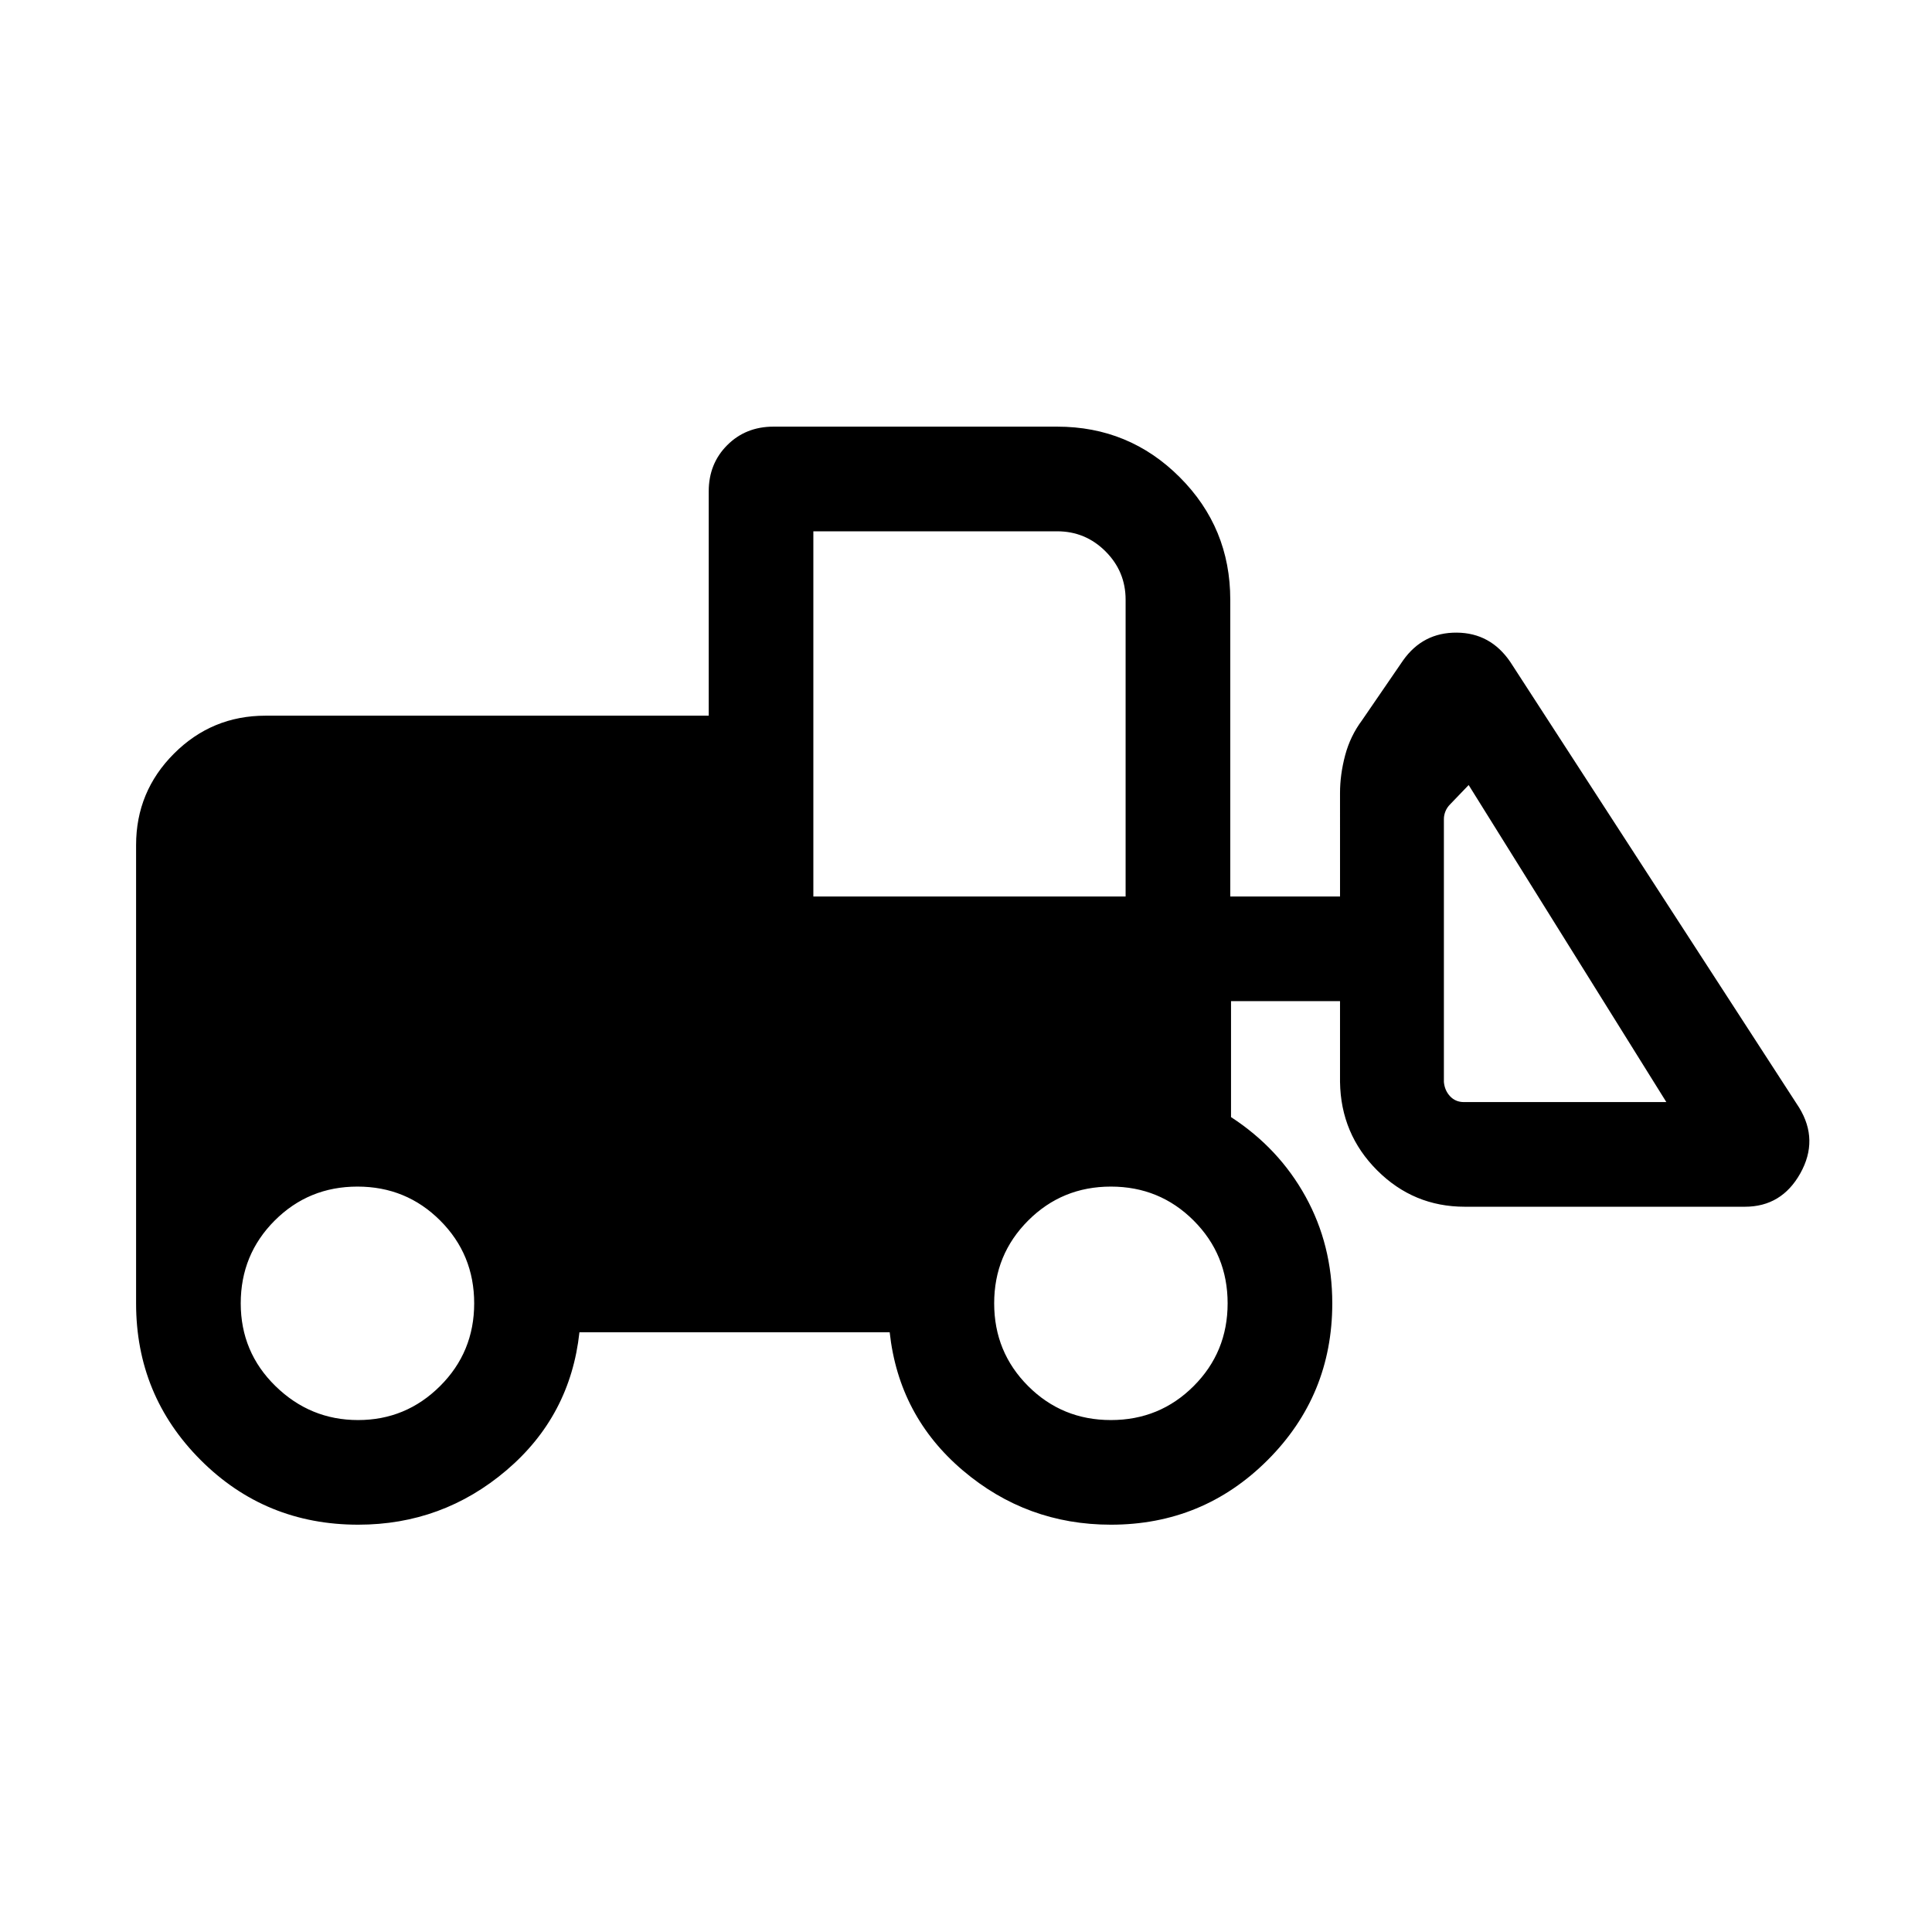 <svg xmlns="http://www.w3.org/2000/svg" height="20" viewBox="0 -960 960 960" width="20"><path d="M178-202.39q-46.19 0-78.29-32.11-32.09-32.12-32.09-77.88v-227.7q0-26.62 18.84-45.46t45.46-18.84h220.24v-111.46q0-13.77 9.19-22.96 9.2-9.2 22.96-9.2h141q35.77 0 60.88 25.12 25.12 25.11 25.12 60.88v147.46h54.54V-566q0-9.08 2.53-18.65 2.54-9.58 8.39-17.43l20.46-29.84q9.85-13.85 26.61-13.73 16.77.11 26.62 14.57L894-409.61q9.84 16.07.56 32.65-9.29 16.58-27.49 16.58H727.84q-25.46 0-43.54-18.08-18.07-18.07-18.45-43.92v-40.16h-54.16v57.62q23.77 15.46 37.04 39.5T662-312.38q0 45.76-32.12 77.88-32.11 32.11-77.88 32.11-41.85 0-73.62-27-31.76-27-36.3-68.61H287.92q-4.53 41.61-36.3 68.61-31.77 27-73.62 27Zm-.07-51.99q23.78 0 40.73-16.88 16.96-16.88 16.96-41.12 0-24.25-16.88-41.13-16.88-16.88-41.12-16.88-24.25 0-41.13 16.88-16.87 16.88-16.87 41.13 0 24.24 17.26 41.12 17.27 16.88 41.05 16.88Zm374.07 0q24.25 0 41.12-16.88Q610-288.14 610-312.38q0-24.25-16.88-41.13-16.87-16.88-41.12-16.88-24.25 0-41.12 16.88Q494-336.63 494-312.38q0 24.24 16.88 41.12 16.87 16.88 41.12 16.88Zm276-158-98.23-157.54-9.23 9.61q-1.54 1.54-2.31 3.46-.77 1.93-.77 3.85v130.62q.38 4.23 3.08 7.11 2.69 2.89 6.92 2.89H828ZM404.15-514.54h155.16V-662q0-14.05-9.98-24.02-9.98-9.98-24.02-9.98H404.15v181.46Z"/></svg>
